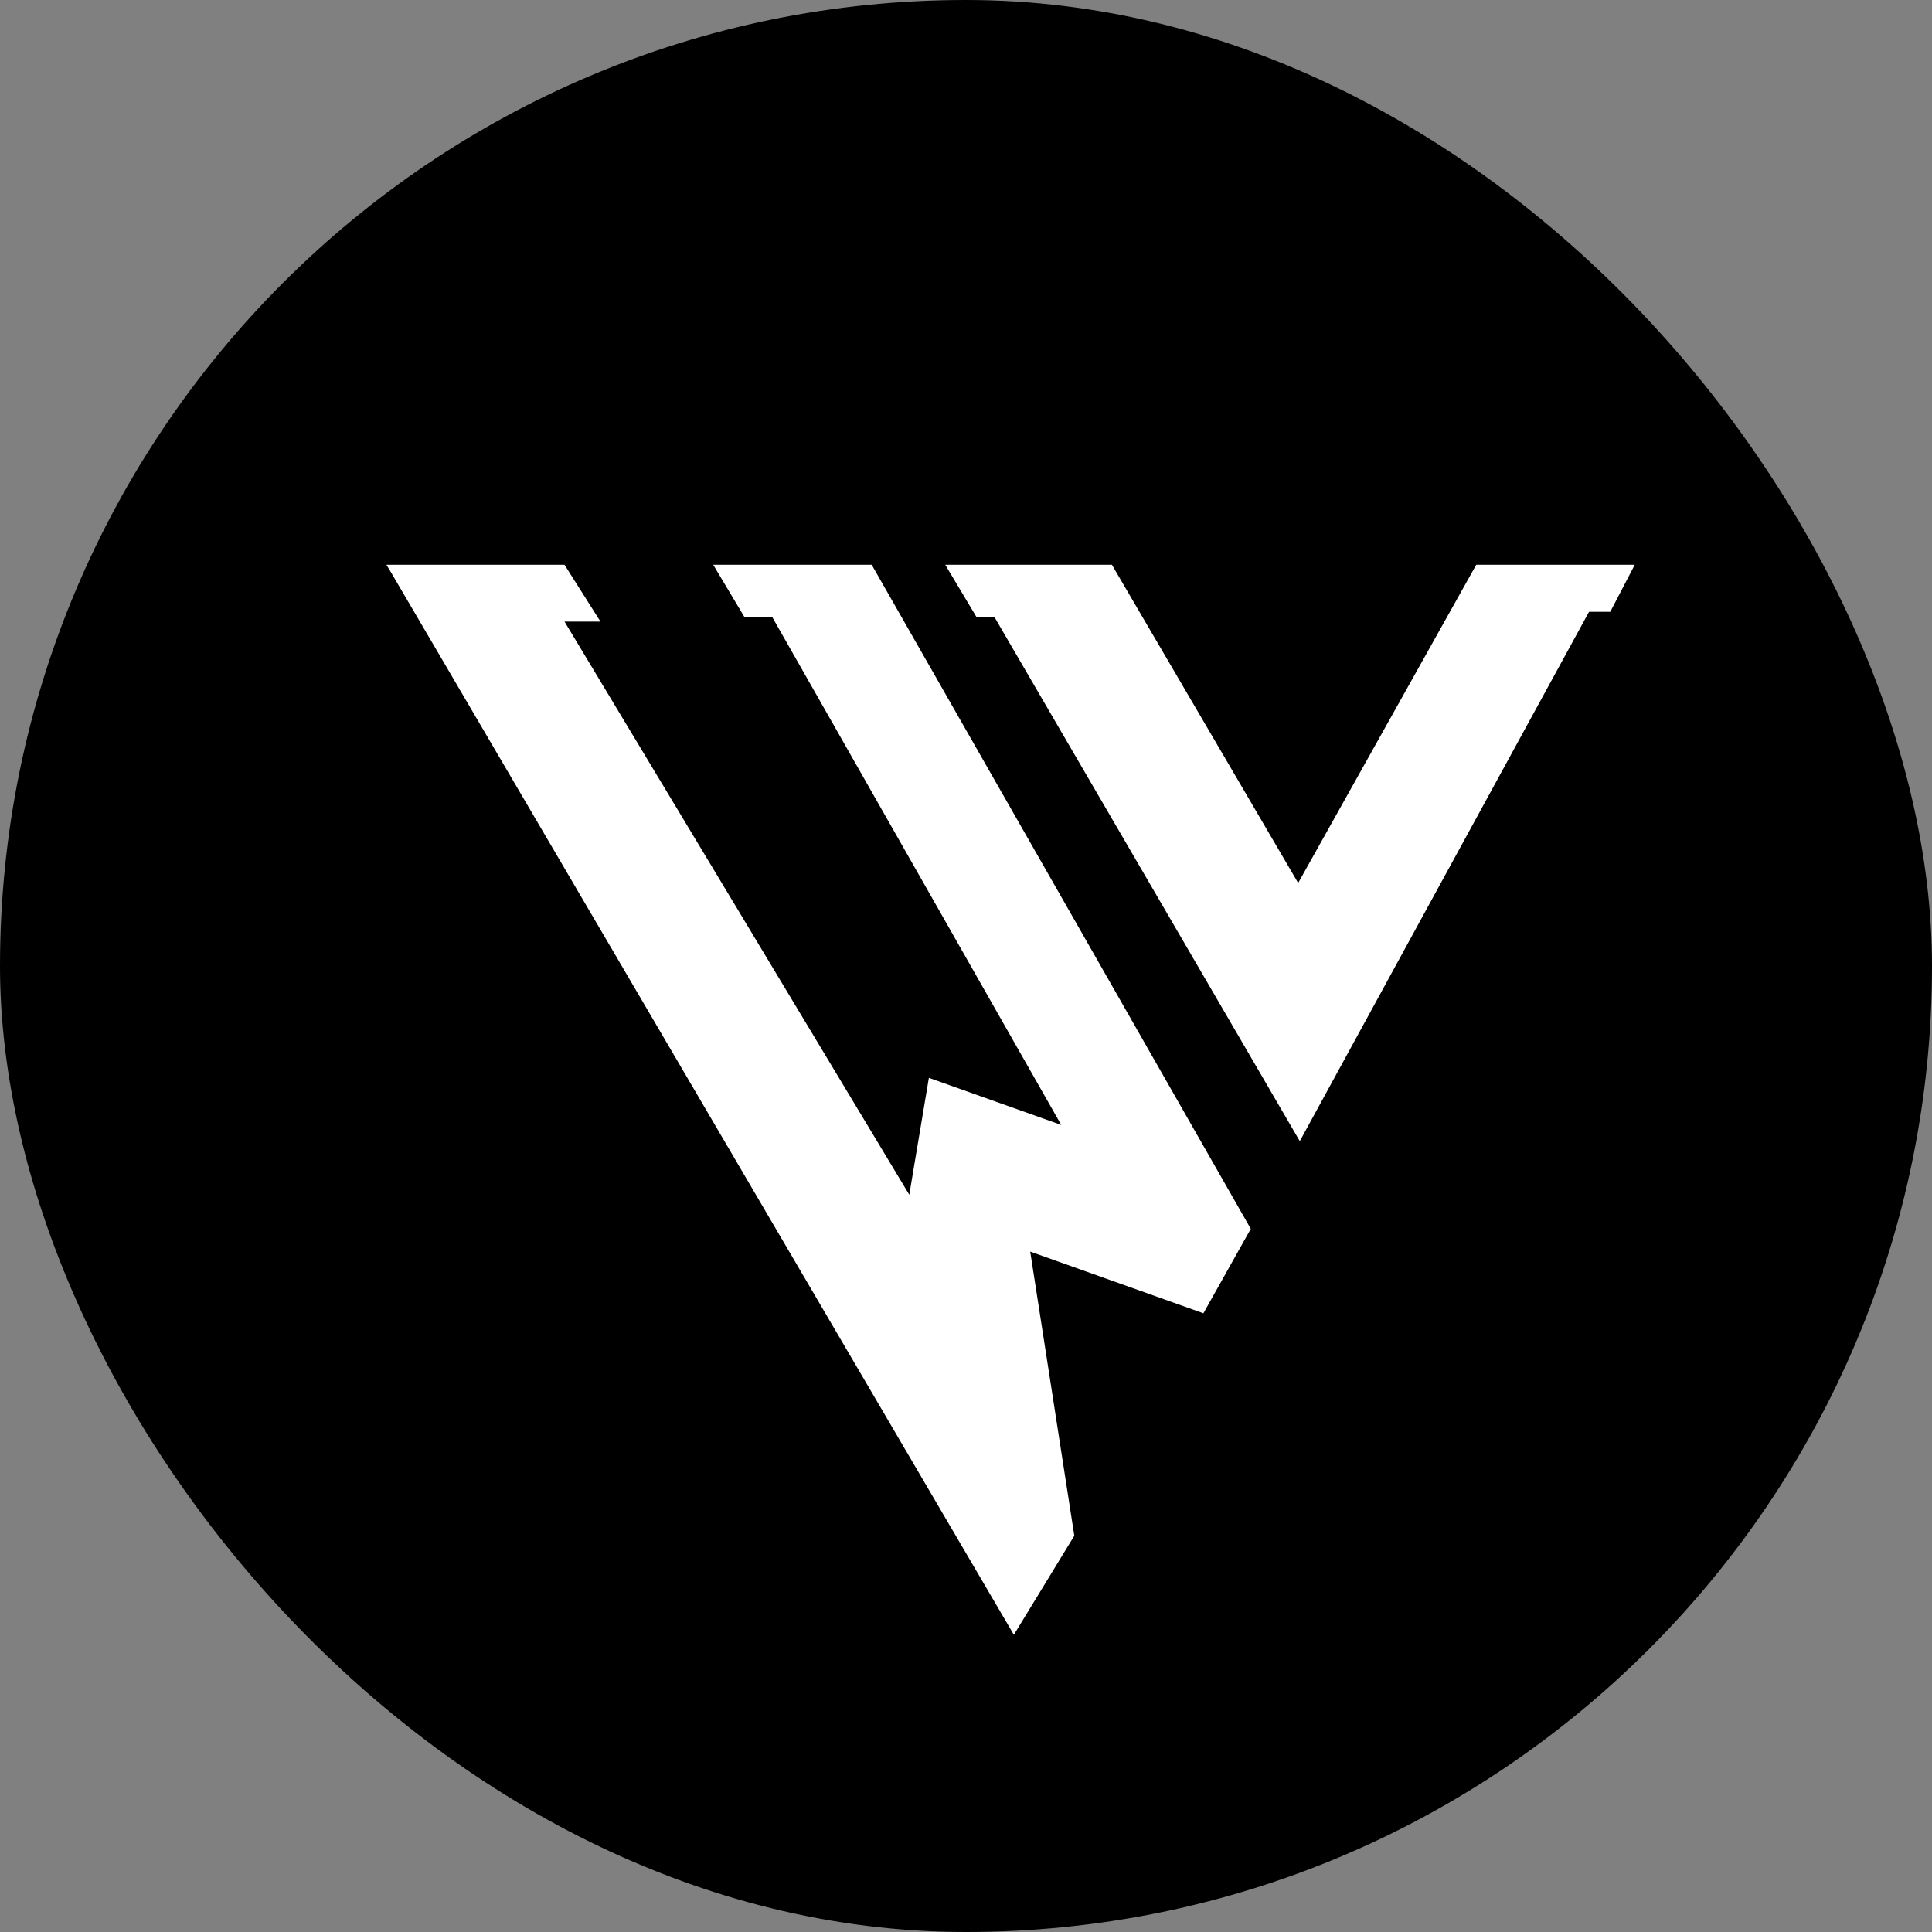 <svg width="65" height="65" viewBox="0 0 65 65" fill="none" xmlns="http://www.w3.org/2000/svg">
<rect x="0" y="0" width="65" height="65" fill="#808080" stroke="none"/>
<rect width="65" height="65" rx="32.5" fill="black"/>
<path d="M34.11 55L13.165 19.273L13 19H18.992L20.202 20.912H18.992L30.592 40.196L31.251 36.263L35.704 37.847L25.974 20.748H25.039L23.995 19H29.327L42.081 41.343L40.487 44.184L34.66 42.108L36.144 51.668L34.11 55Z" fill="white"/>
<path d="M32.846 20.748L31.801 19H37.408L43.675 29.707L49.667 19H55L54.175 20.584H53.461L43.73 38.393L33.45 20.748H32.846Z" fill="white"/>
</svg>
